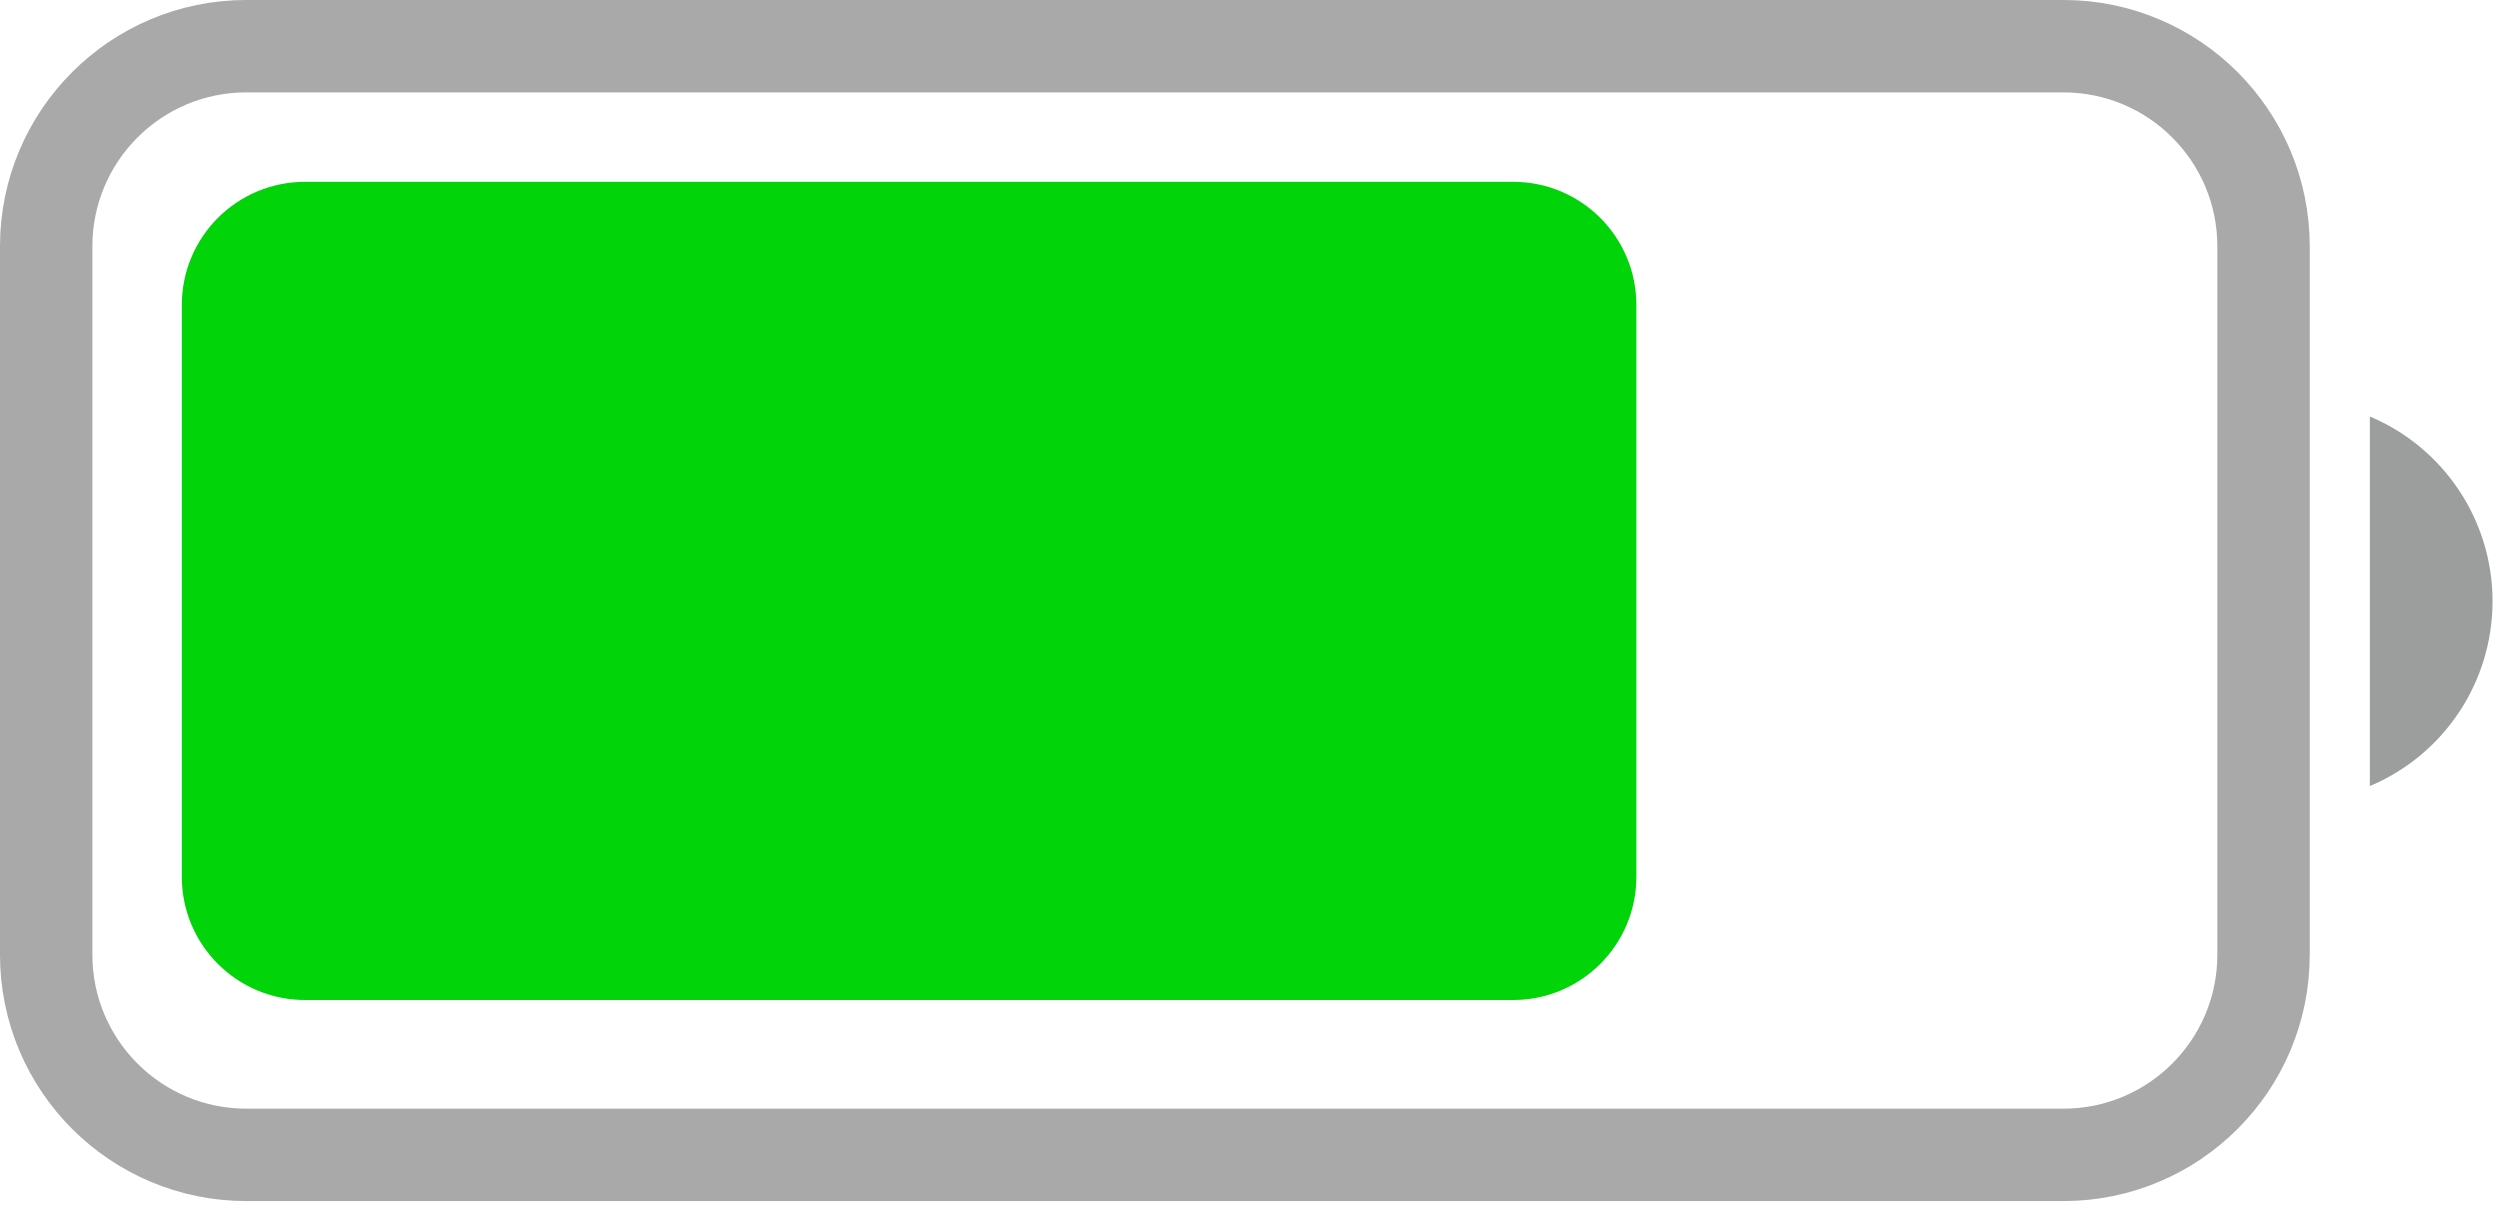 <svg width="55" height="27" viewBox="0 0 55 27" fill="none" xmlns="http://www.w3.org/2000/svg">
<path opacity="0.35" d="M1.016 5.42C1.016 2.988 2.988 1.016 5.42 1.016H45.394C47.827 1.016 49.798 2.988 49.798 5.42V21.003C49.798 23.436 47.827 25.407 45.394 25.407H5.42C2.988 25.407 1.016 23.436 1.016 21.003V5.42Z" stroke="#090A0A" stroke-width="2.033"/>
<path opacity="0.4" d="M52.137 9.163V17.293C53.772 16.605 54.836 15.003 54.836 13.228C54.836 11.454 53.772 9.852 52.137 9.163Z" fill="#090A0A"/>
<path d="M4 6.71C4 5.213 5.213 4 6.71 4H33.29C34.787 4 36 5.213 36 6.71V19.29C36 20.787 34.787 22 33.29 22H6.71C5.213 22 4 20.787 4 19.29V6.71Z" fill="#01D50A"/>
</svg>
